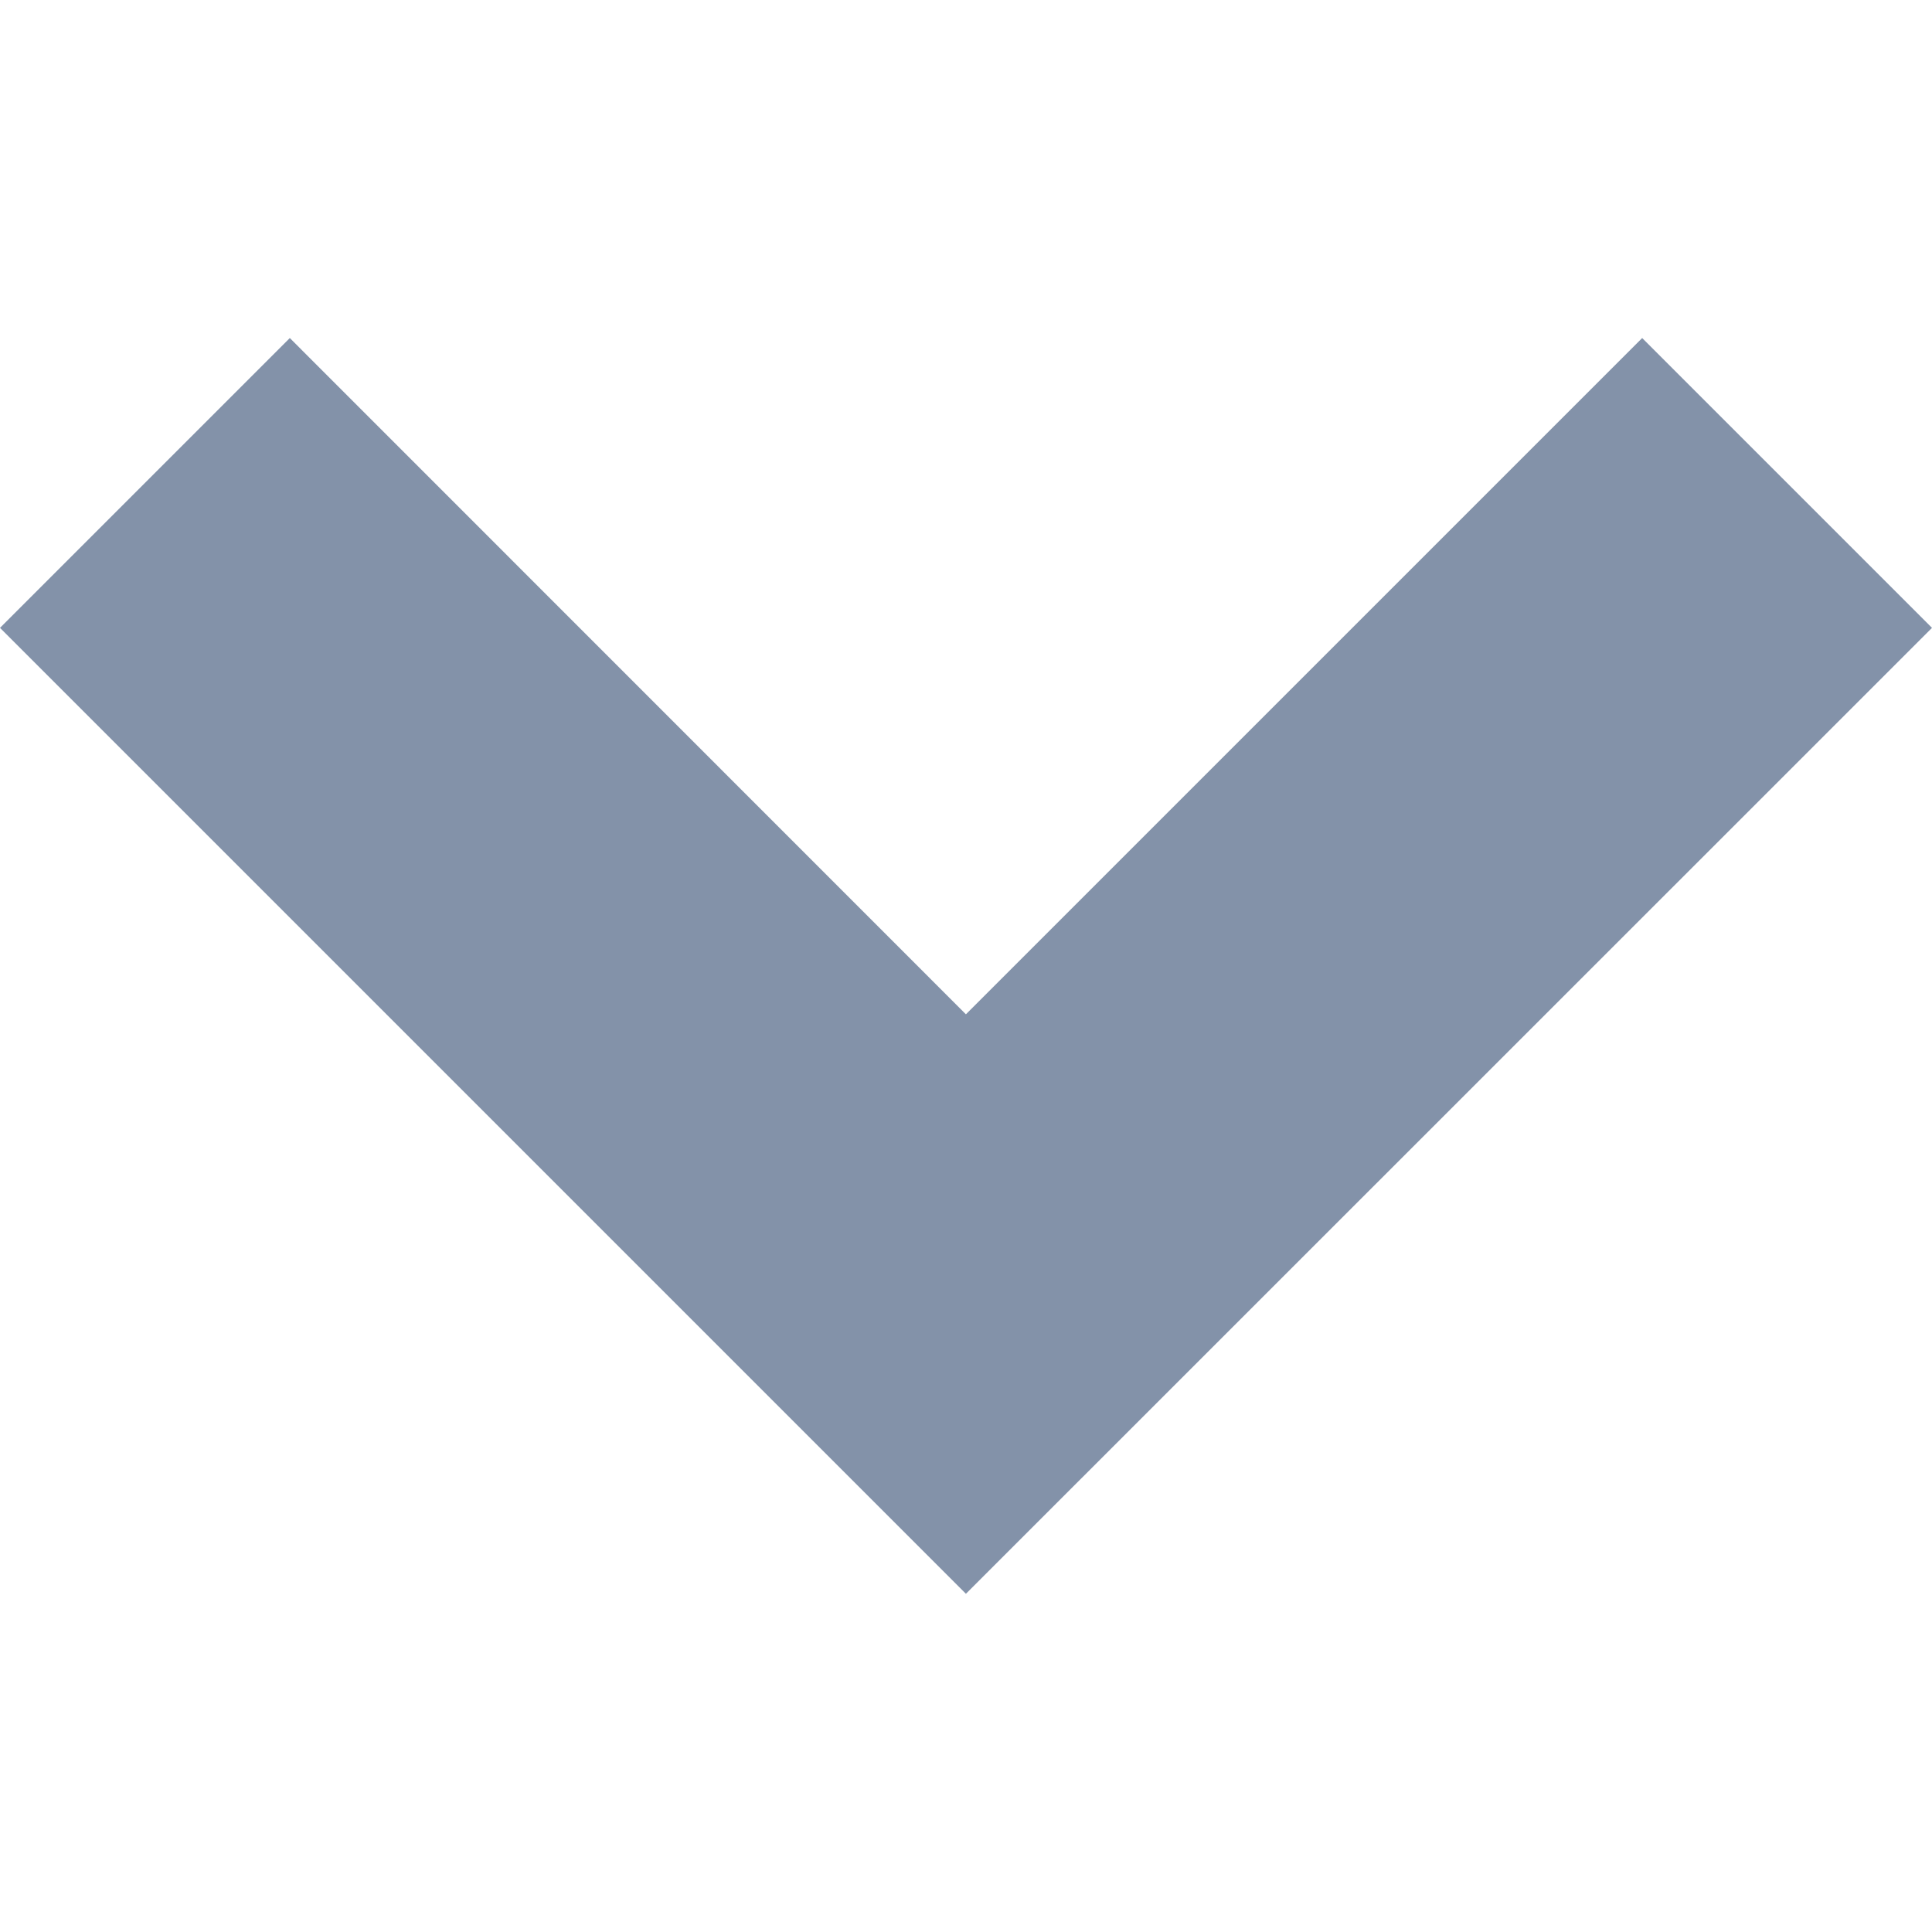 <?xml version="1.0" encoding="utf-8"?>
<!-- Generator: Adobe Illustrator 18.0.0, SVG Export Plug-In . SVG Version: 6.00 Build 0)  -->
<svg version="1.1" id="Ebene_1" xmlns="http://www.w3.org/2000/svg" xmlns:xlink="http://www.w3.org/1999/xlink" x="0px" y="0px"
	 viewBox="0 0 1133.9 1133.9" enable-background="new 0 0 1133.9 1133.9" xml:space="preserve">
<polygon id="arrow_x5F_down" fill="#8392A9" points="566.9,595.3 170.1,198.4 0,368.5 566.9,935.4 1133.9,368.5 963.8,198.4 "/>
</svg>
